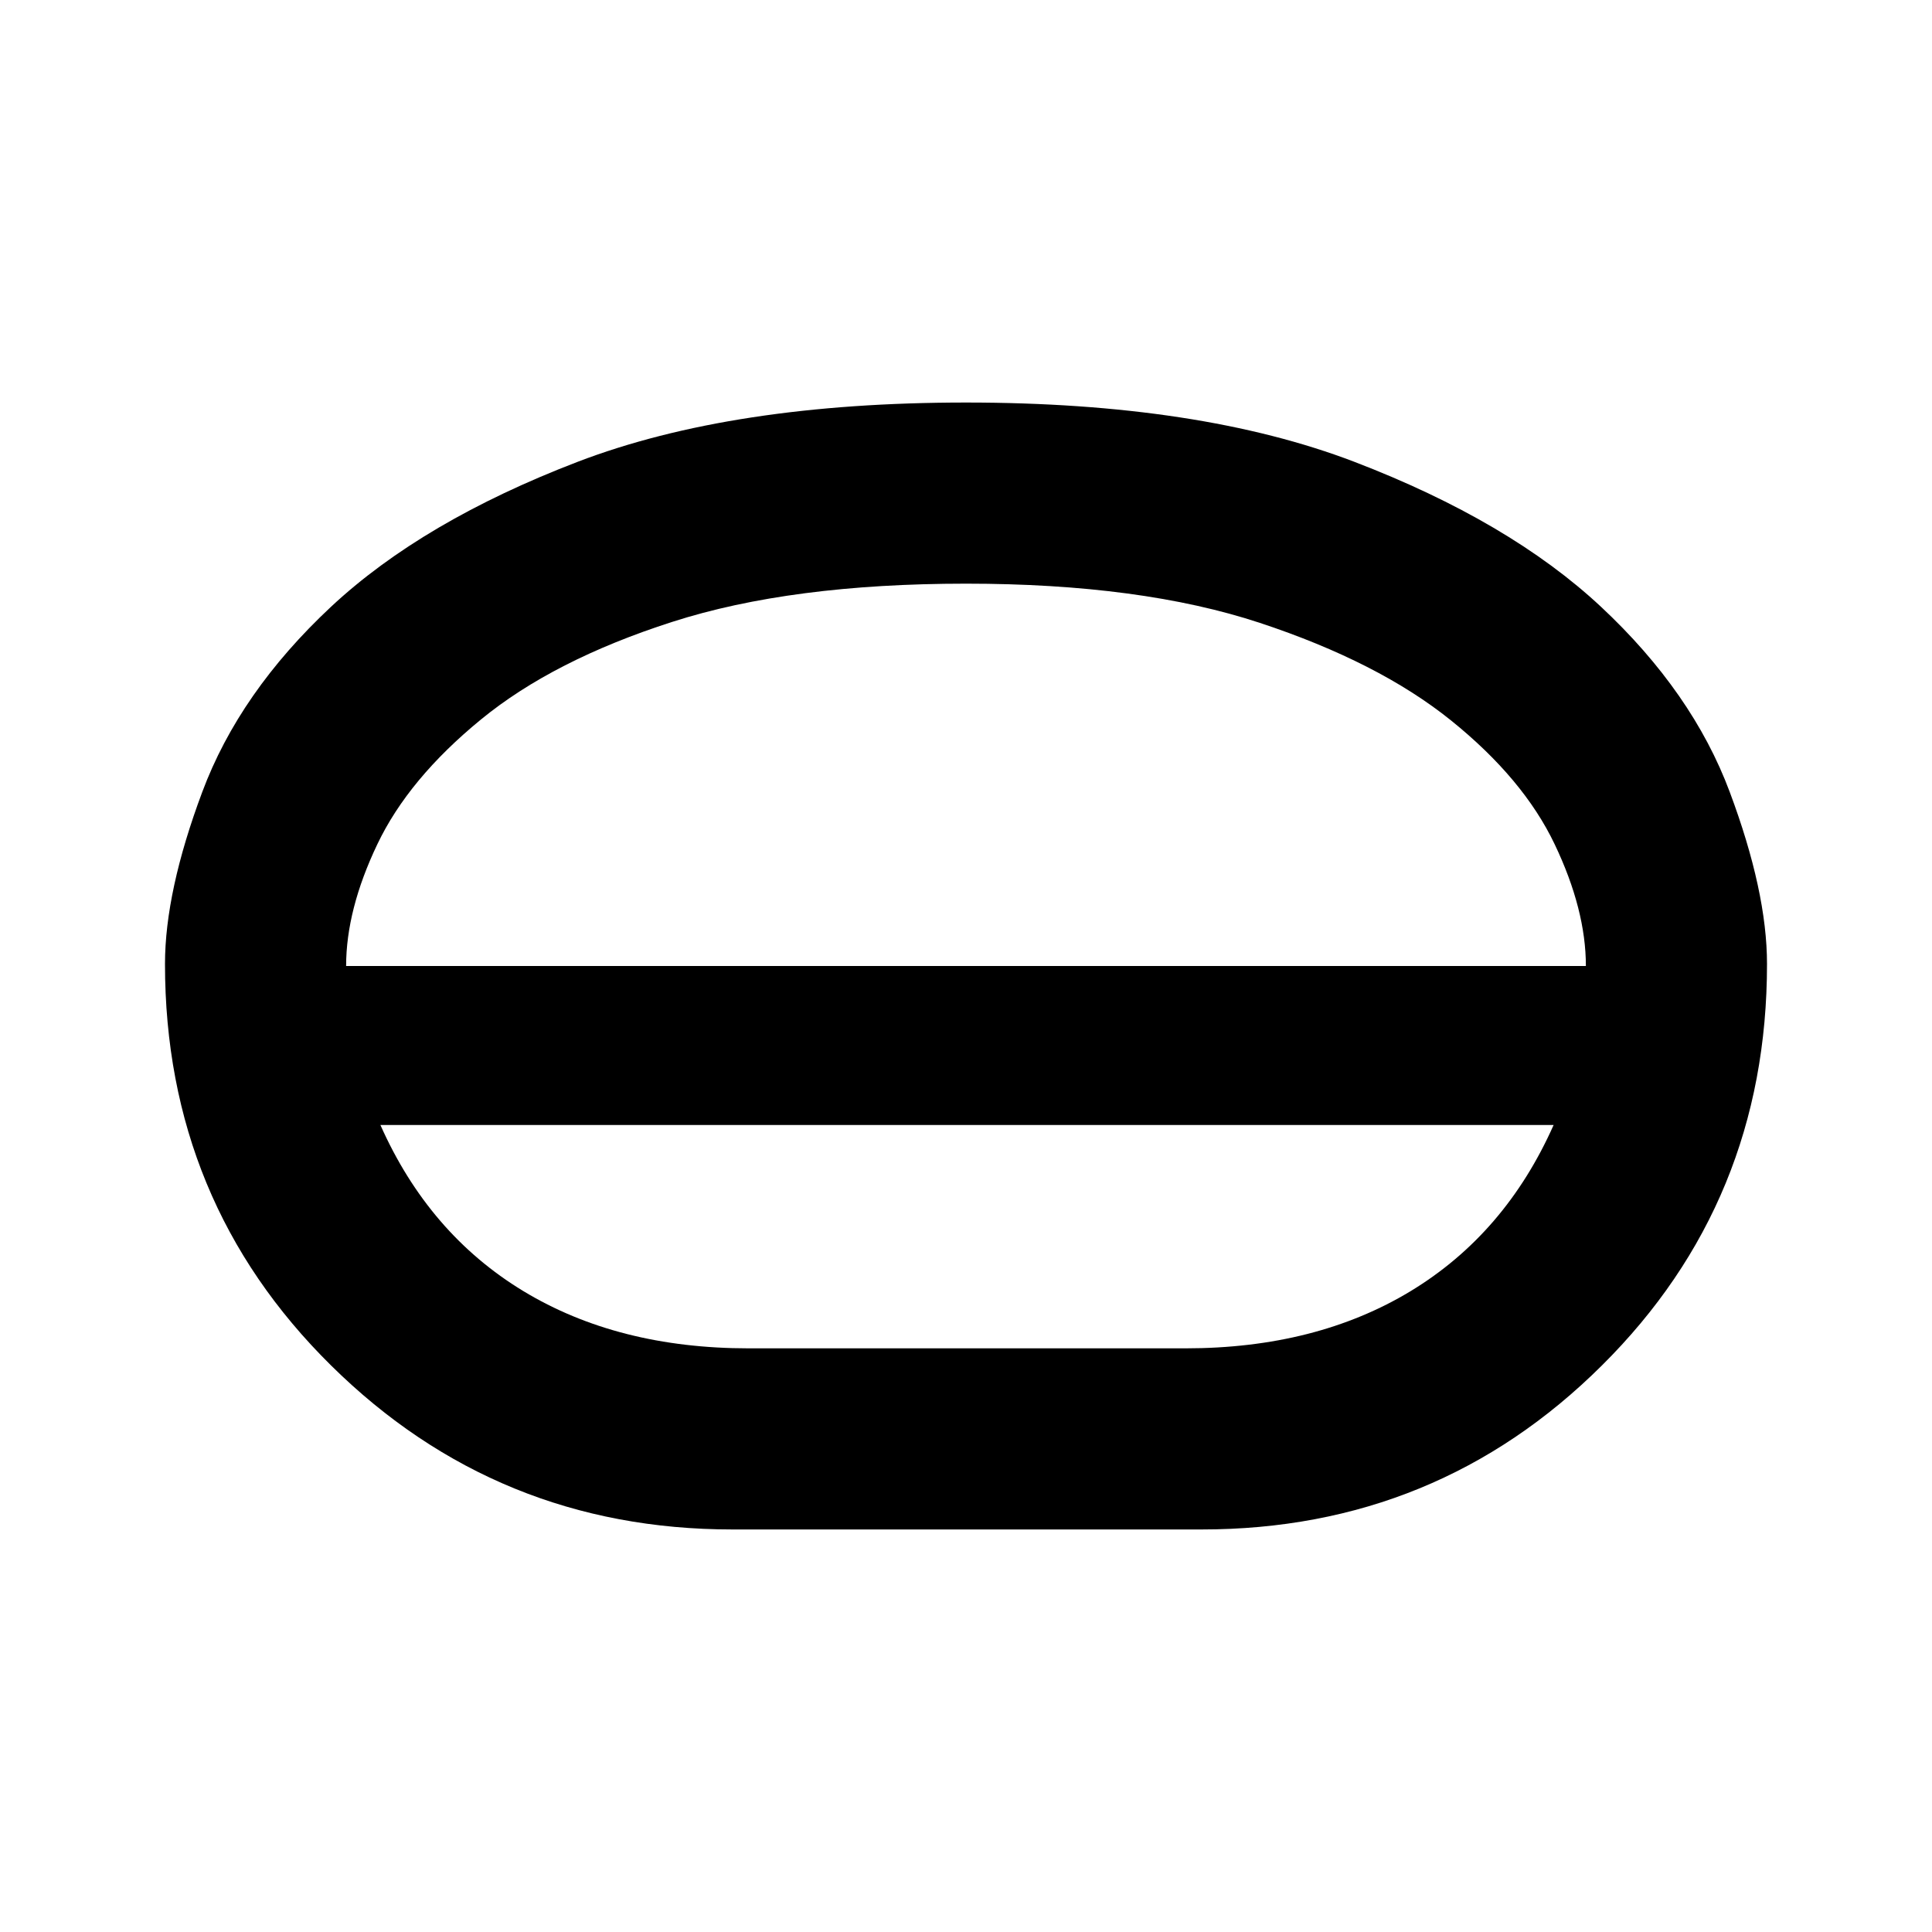 <svg xmlns="http://www.w3.org/2000/svg" height="20" width="20"><path d="M7.583 15.833Q5.146 15.833 3.427 14.135Q1.708 12.438 1.708 9.979Q1.708 9.229 2.094 8.198Q2.479 7.167 3.427 6.281Q4.375 5.396 5.979 4.781Q7.583 4.167 10 4.167Q12.417 4.167 14.021 4.781Q15.625 5.396 16.573 6.281Q17.521 7.167 17.906 8.198Q18.292 9.229 18.292 9.979Q18.292 12.438 16.583 14.135Q14.875 15.833 12.438 15.833ZM7.75 13.958H12.271Q13.625 13.958 14.604 13.365Q15.583 12.771 16.083 11.646H3.938Q4.438 12.771 5.417 13.365Q6.396 13.958 7.75 13.958ZM10 11.646Q10 11.646 10 11.646Q10 11.646 10 11.646Q10 11.646 10 11.646Q10 11.646 10 11.646ZM10 10.812Q10 10.812 10 10.812Q10 10.812 10 10.812Q10 10.812 10 10.812Q10 10.812 10 10.812ZM3.583 10H16.417Q16.417 9.417 16.094 8.74Q15.771 8.062 15.021 7.458Q14.271 6.854 13.042 6.448Q11.812 6.042 10 6.042Q8.188 6.042 6.958 6.438Q5.729 6.833 4.979 7.448Q4.229 8.062 3.906 8.74Q3.583 9.417 3.583 10ZM10 10Q10 10 10 10Q10 10 10 10Q10 10 10 10Q10 10 10 10Q10 10 10 10Q10 10 10 10Q10 10 10 10Q10 10 10 10Z"/></svg>